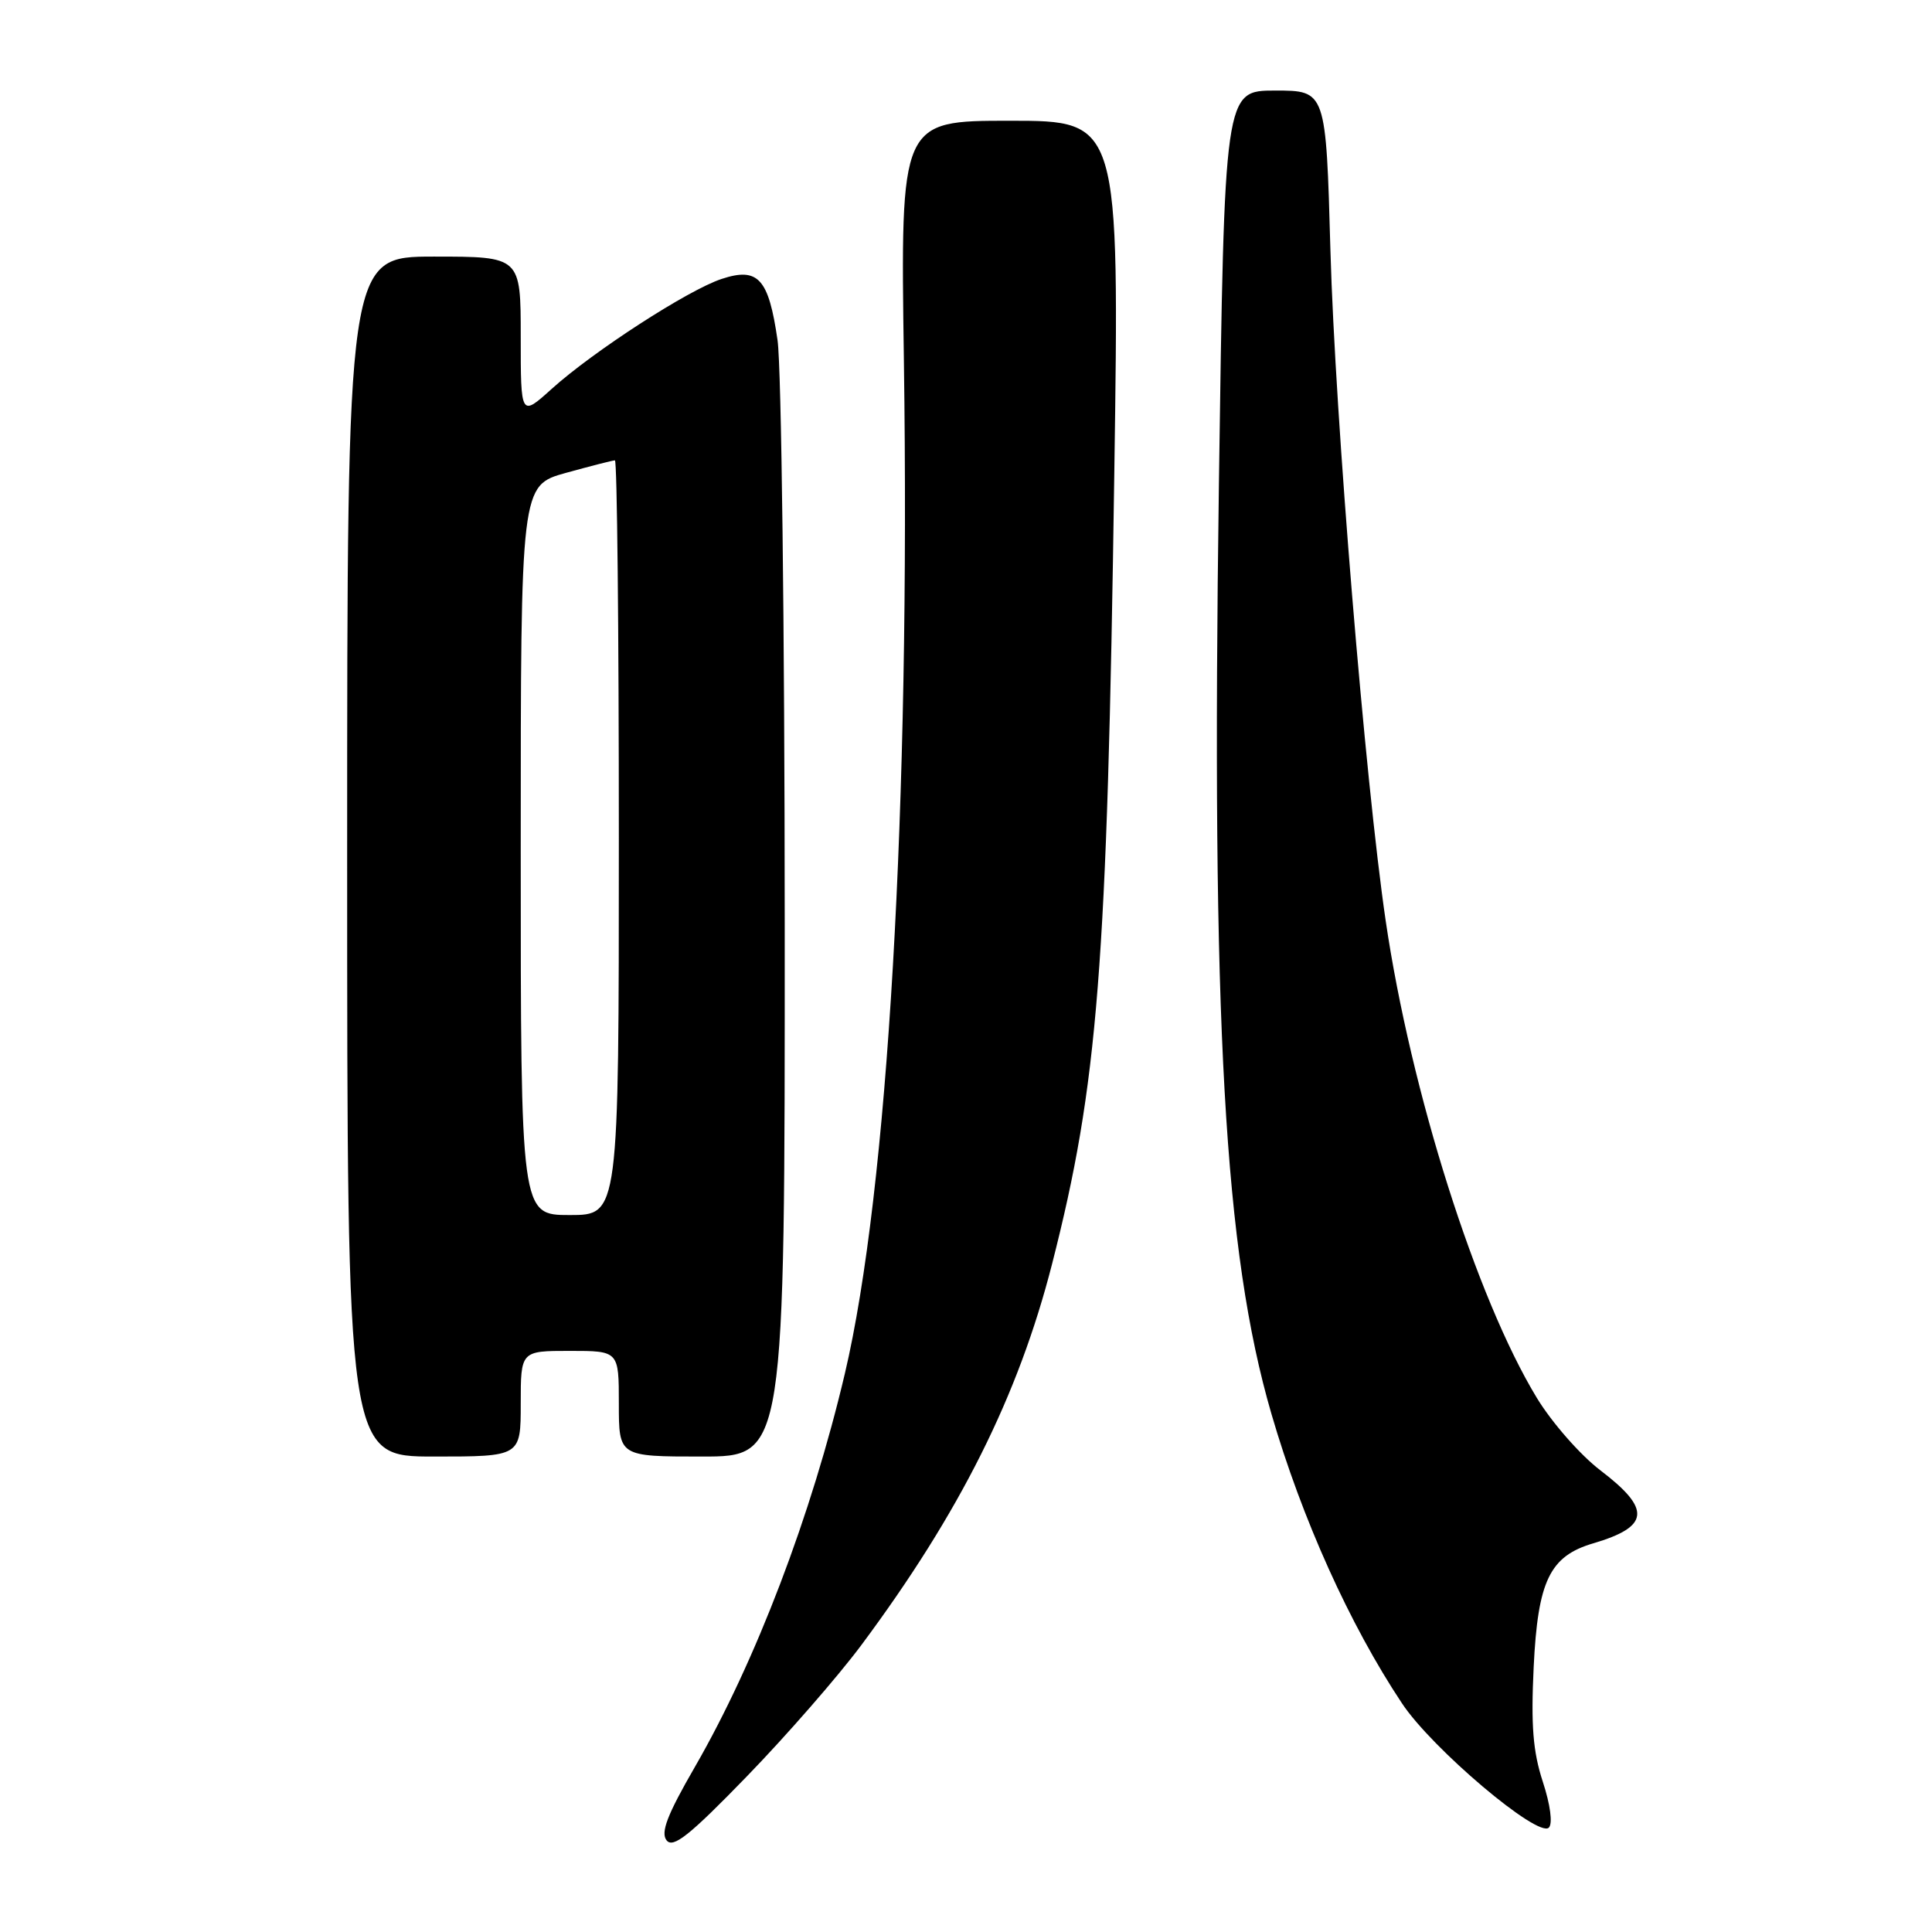 <?xml version="1.0" encoding="UTF-8" standalone="no"?>
<!DOCTYPE svg PUBLIC "-//W3C//DTD SVG 1.1//EN" "http://www.w3.org/Graphics/SVG/1.1/DTD/svg11.dtd" >
<svg xmlns="http://www.w3.org/2000/svg" xmlns:xlink="http://www.w3.org/1999/xlink" version="1.1" viewBox="0 0 256 256">
 <g >
 <path fill="currentColor"
d=" M 114.12 218.00 C 127.20 200.42 134.93 184.97 139.40 167.50 C 145.49 143.66 146.71 128.27 147.65 62.75 C 148.33 16.00 148.33 16.00 133.82 16.00 C 119.31 16.00 119.31 16.00 119.77 47.75 C 120.62 106.79 117.65 157.79 111.95 182.00 C 107.53 200.76 100.15 220.13 92.08 234.12 C 88.40 240.49 87.51 242.82 88.33 243.86 C 89.20 244.94 91.38 243.20 98.98 235.36 C 104.24 229.94 111.05 222.12 114.12 218.00 Z  M 204.43 236.09 C 203.12 232.08 202.85 228.61 203.22 220.89 C 203.77 209.47 205.34 206.20 211.11 204.50 C 218.60 202.29 218.83 199.98 212.06 194.83 C 209.40 192.80 205.63 188.50 203.64 185.23 C 195.60 171.99 186.94 144.65 183.61 122.00 C 180.89 103.49 176.91 55.16 176.29 33.25 C 175.70 12.00 175.70 12.00 168.97 12.00 C 162.24 12.00 162.24 12.00 161.51 64.25 C 160.51 135.78 162.21 165.81 168.46 187.31 C 172.51 201.23 178.84 215.28 185.77 225.70 C 189.75 231.71 203.81 243.59 205.23 242.17 C 205.76 241.64 205.43 239.14 204.43 236.09 Z  M 69.00 186.00 C 69.00 179.00 69.00 179.00 75.50 179.00 C 82.00 179.00 82.00 179.00 82.00 186.00 C 82.00 193.00 82.00 193.00 93.00 193.00 C 104.00 193.00 104.00 193.00 103.98 122.25 C 103.97 83.34 103.54 48.62 103.03 45.09 C 101.85 36.89 100.46 35.36 95.62 36.96 C 91.18 38.42 78.58 46.58 73.09 51.54 C 69.00 55.23 69.00 55.23 69.00 44.62 C 69.00 34.00 69.00 34.00 57.50 34.00 C 46.00 34.00 46.00 34.00 46.00 113.50 C 46.00 193.00 46.00 193.00 57.50 193.00 C 69.00 193.00 69.00 193.00 69.00 186.00 Z  M 69.00 112.66 C 69.00 64.33 69.00 64.33 74.98 62.66 C 78.28 61.75 81.20 61.00 81.48 61.00 C 81.77 61.00 82.00 83.50 82.00 111.00 C 82.00 161.00 82.00 161.00 75.50 161.00 C 69.00 161.00 69.00 161.00 69.00 112.66 Z "/>
</g>
</svg>